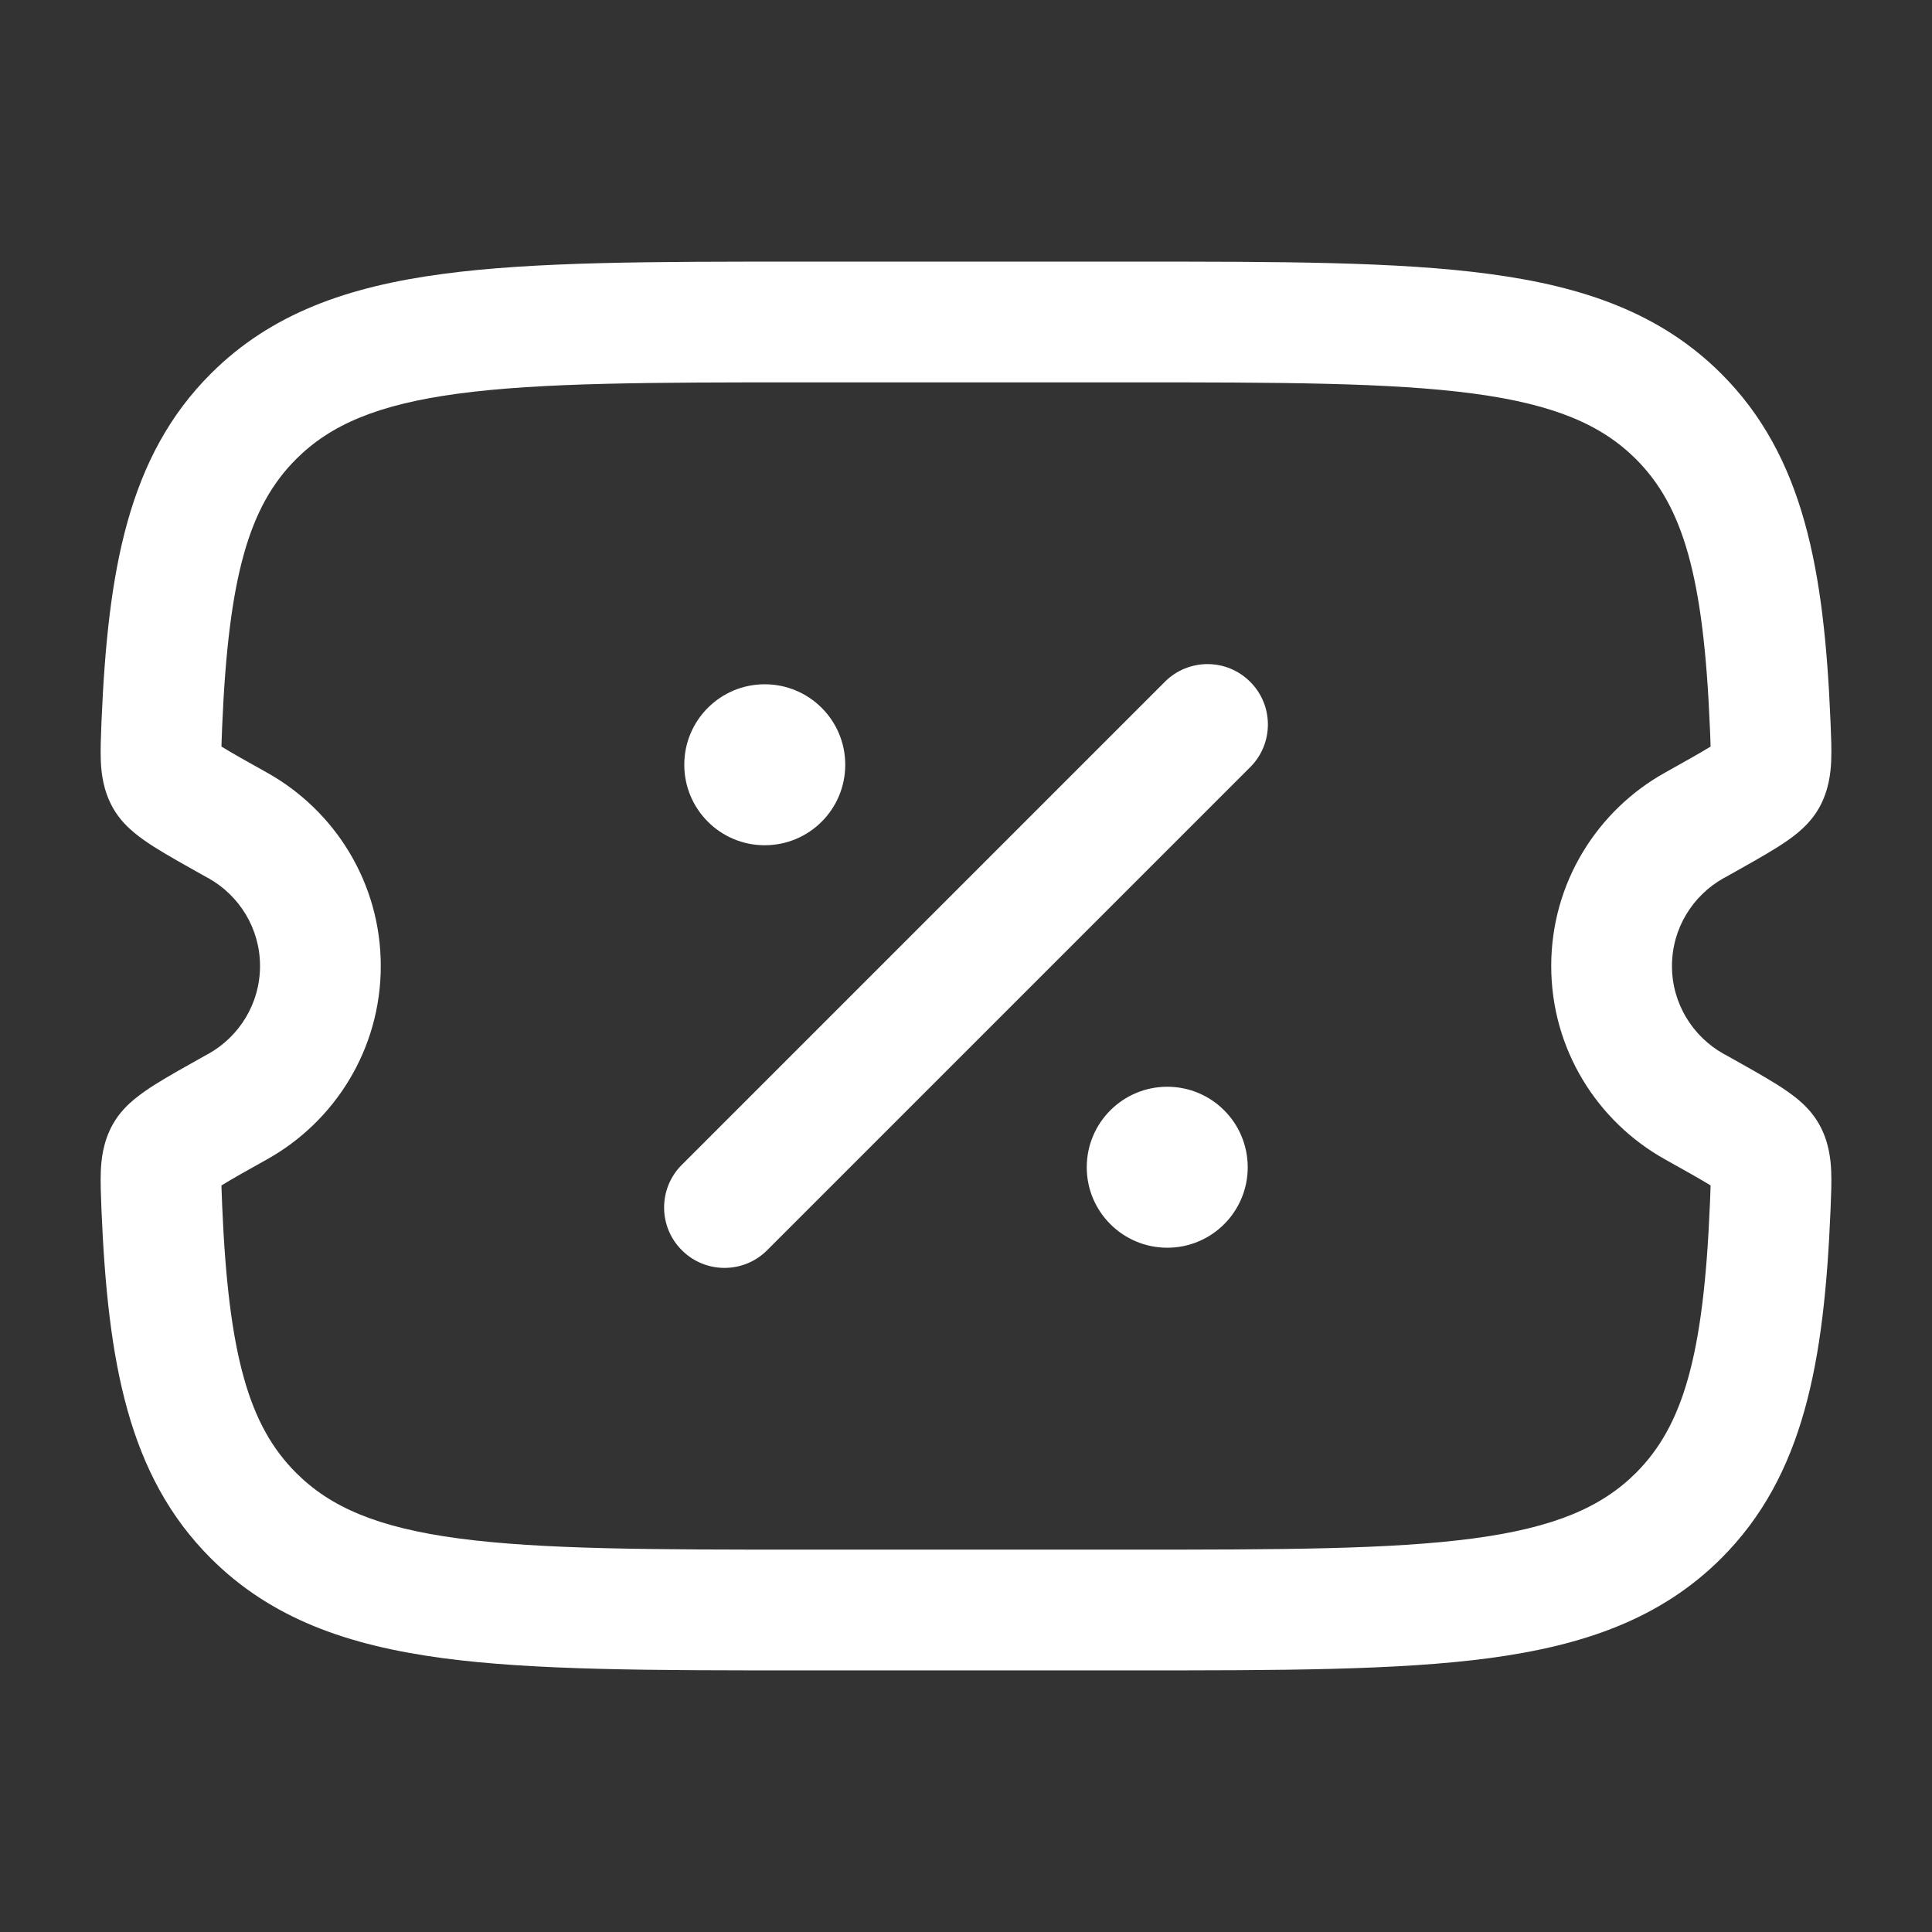 <svg width="22" height="22" viewBox="0 0 22 22" fill="none" xmlns="http://www.w3.org/2000/svg">
<rect x="0" y="0" width="22" height="22" fill="#333333" stroke="none"/>
<path fill-rule="evenodd" clip-rule="evenodd" d="M9.111 2.979H12.89C14.579 2.979 15.916 2.979 16.963 3.12C18.04 3.264 18.911 3.568 19.599 4.254C20.542 5.195 20.772 6.492 20.844 8.211L20.845 8.234C20.851 8.384 20.858 8.537 20.852 8.666C20.846 8.804 20.825 9.002 20.715 9.198C20.639 9.334 20.537 9.428 20.47 9.484C20.396 9.545 20.315 9.6 20.237 9.649C20.087 9.743 19.884 9.857 19.646 9.99L19.628 9.999C19.275 10.197 19.039 10.572 19.039 11C19.039 11.428 19.275 11.803 19.628 12.001L19.646 12.01C19.884 12.143 20.087 12.257 20.237 12.351C20.315 12.4 20.396 12.456 20.47 12.516C20.537 12.572 20.639 12.666 20.715 12.802C20.825 12.998 20.846 13.196 20.852 13.334C20.858 13.463 20.851 13.616 20.845 13.766L20.844 13.789C20.772 15.508 20.542 16.805 19.599 17.746C18.911 18.432 18.04 18.736 16.963 18.881C15.916 19.021 14.579 19.021 12.89 19.021H9.111C7.422 19.021 6.084 19.021 5.037 18.881C3.961 18.736 3.089 18.432 2.402 17.746C1.458 16.805 1.229 15.508 1.156 13.789L1.155 13.766C1.149 13.616 1.143 13.463 1.148 13.334C1.154 13.196 1.175 12.998 1.285 12.802C1.361 12.666 1.463 12.572 1.531 12.516C1.604 12.456 1.686 12.4 1.763 12.351C1.913 12.257 2.116 12.143 2.354 12.01L2.372 12.001C2.725 11.803 2.961 11.428 2.961 11C2.961 10.572 2.725 10.197 2.372 9.999L2.354 9.99C2.116 9.857 1.913 9.743 1.763 9.649C1.686 9.6 1.604 9.545 1.531 9.484C1.463 9.428 1.361 9.334 1.285 9.198C1.175 9.002 1.154 8.804 1.148 8.666C1.143 8.537 1.149 8.384 1.155 8.234C1.156 8.226 1.156 8.219 1.156 8.211C1.229 6.492 1.458 5.195 2.402 4.254C3.089 3.568 3.961 3.264 5.037 3.12C6.084 2.979 7.422 2.979 9.111 2.979ZM19.476 13.369C19.476 13.369 19.477 13.37 19.477 13.372L19.476 13.369ZM19.479 13.499C19.479 13.505 19.478 13.511 19.478 13.518C19.477 13.576 19.474 13.644 19.47 13.731C19.399 15.432 19.166 16.235 18.628 16.773C18.238 17.161 17.705 17.394 16.78 17.518C15.835 17.644 14.59 17.646 12.838 17.646H9.162C7.41 17.646 6.165 17.644 5.22 17.518C4.295 17.394 3.762 17.161 3.373 16.773C2.834 16.235 2.602 15.432 2.53 13.731C2.526 13.644 2.524 13.576 2.522 13.518C2.522 13.511 2.522 13.505 2.522 13.499C2.636 13.428 2.8 13.336 3.042 13.201C3.812 12.771 4.336 11.947 4.336 11C4.336 10.053 3.812 9.229 3.042 8.799C2.8 8.664 2.636 8.572 2.522 8.501C2.522 8.495 2.522 8.489 2.522 8.482C2.524 8.424 2.526 8.356 2.53 8.269C2.602 6.568 2.834 5.765 3.373 5.227C3.762 4.839 4.295 4.606 5.22 4.482C6.165 4.356 7.41 4.354 9.162 4.354H12.838C14.59 4.354 15.835 4.356 16.78 4.482C17.705 4.606 18.238 4.839 18.628 5.227C19.166 5.765 19.399 6.568 19.47 8.269C19.474 8.356 19.477 8.424 19.478 8.482C19.478 8.489 19.479 8.495 19.479 8.501C19.364 8.572 19.2 8.664 18.958 8.799C18.188 9.229 17.664 10.053 17.664 11C17.664 11.947 18.188 12.771 18.958 13.201C19.2 13.336 19.364 13.428 19.479 13.499ZM19.593 8.425L19.591 8.426C19.595 8.422 19.596 8.422 19.593 8.425ZM19.476 8.631C19.476 8.631 19.477 8.63 19.477 8.628L19.476 8.631ZM2.408 8.425C2.404 8.422 2.405 8.422 2.409 8.426L2.408 8.425ZM2.523 8.628C2.524 8.63 2.524 8.631 2.524 8.631L2.523 8.628ZM2.524 13.369C2.524 13.369 2.524 13.37 2.523 13.372L2.524 13.369ZM2.409 13.574C2.405 13.578 2.404 13.578 2.408 13.575L2.409 13.574ZM19.591 13.574L19.593 13.575C19.596 13.578 19.595 13.578 19.591 13.574ZM14.236 7.764C14.505 8.032 14.505 8.468 14.236 8.736L8.736 14.236C8.468 14.505 8.032 14.505 7.764 14.236C7.495 13.968 7.495 13.532 7.764 13.264L13.264 7.764C13.533 7.495 13.968 7.495 14.236 7.764Z" fill="white"/>
<path d="M14.208 13.292C14.208 13.798 13.798 14.208 13.292 14.208C12.786 14.208 12.375 13.798 12.375 13.292C12.375 12.785 12.786 12.375 13.292 12.375C13.798 12.375 14.208 12.785 14.208 13.292Z" fill="white"/>
<path d="M9.625 8.708C9.625 9.215 9.215 9.625 8.708 9.625C8.202 9.625 7.792 9.215 7.792 8.708C7.792 8.202 8.202 7.792 8.708 7.792C9.215 7.792 9.625 8.202 9.625 8.708Z" fill="white"/>
</svg>
